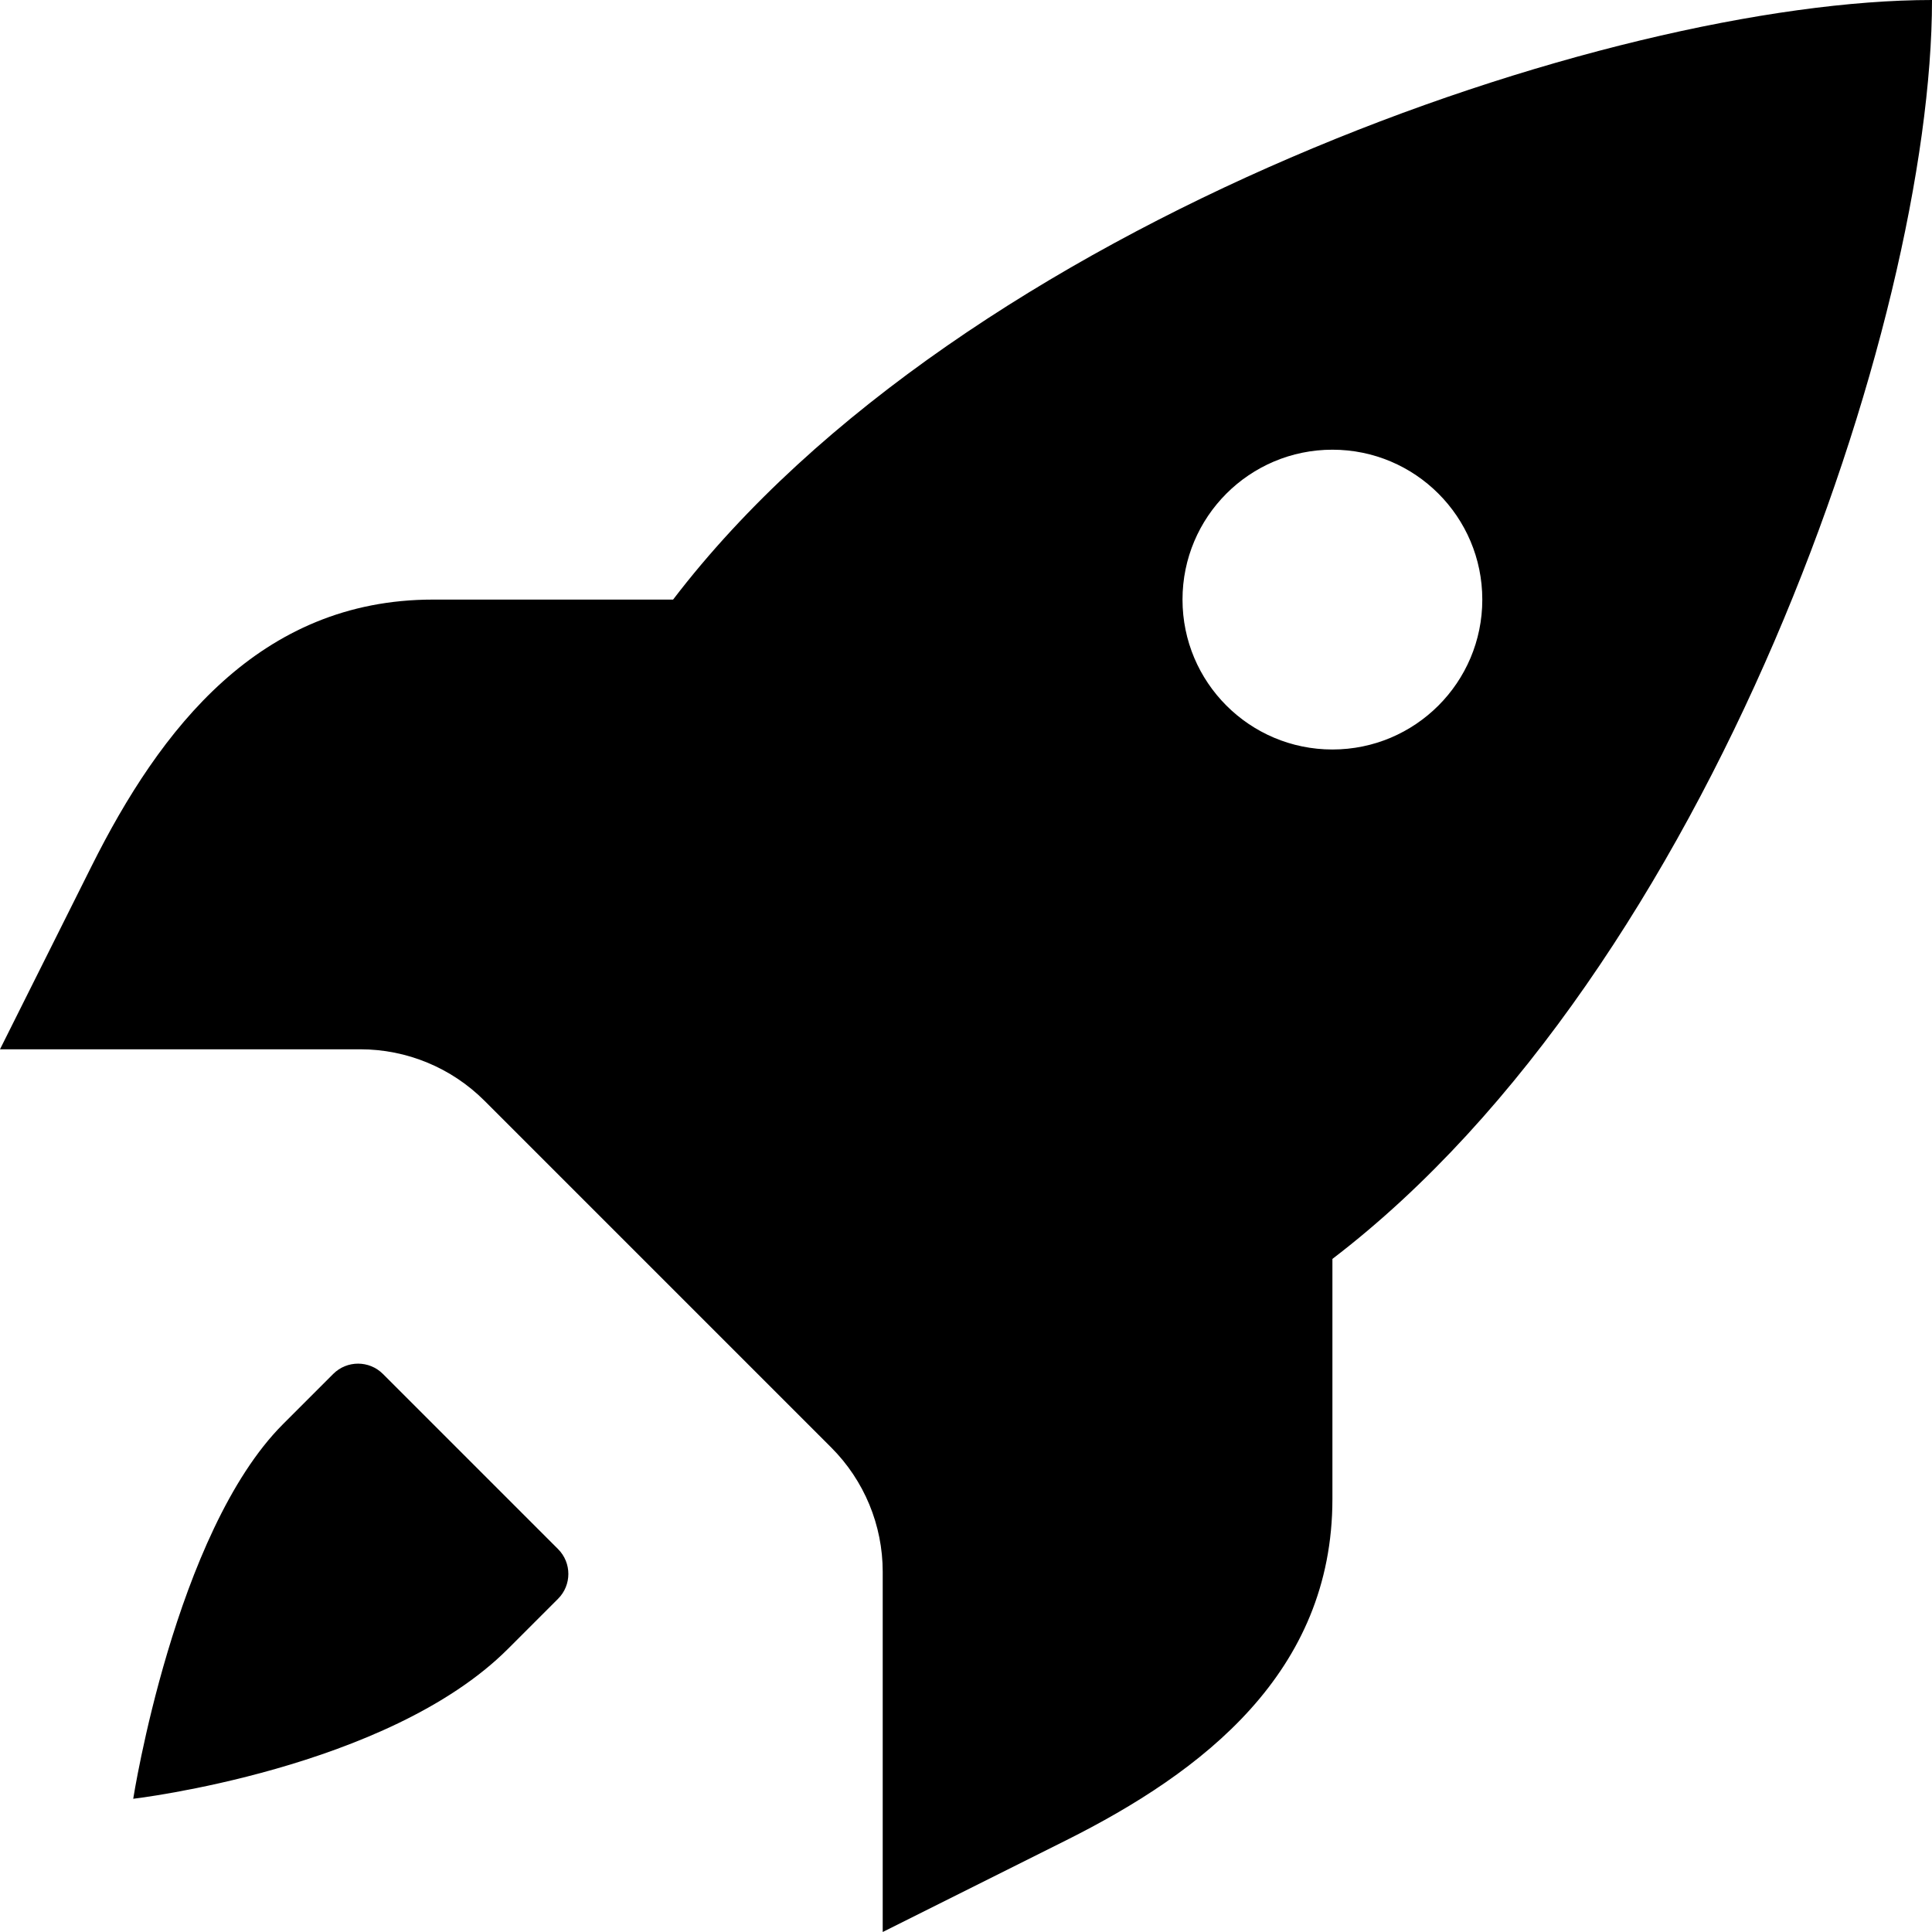 <svg width="110" height="110" viewBox="0 0 110 110" fill="none" xmlns="http://www.w3.org/2000/svg">
<path d="M110 0C91.701 0 54.812 12.554 38.323 34.138H24.654C14.777 34.138 9.116 41.511 5.218 49.307L0 59.742H12.319H20.512C23.164 59.742 25.707 60.796 27.583 62.671L37.456 72.544L47.329 82.417C49.204 84.293 50.258 86.836 50.258 89.488V97.681V110L60.693 104.783C68.489 100.884 75.862 95.223 75.862 85.346V71.677C97.446 55.188 110 18.299 110 0ZM75.862 25.604C80.575 25.604 84.396 29.425 84.396 34.138C84.396 38.852 80.575 42.673 75.862 42.673C71.148 42.673 67.327 38.852 67.327 34.138C67.327 29.425 71.148 25.604 75.862 25.604ZM21.801 78.226C21.02 77.445 19.753 77.445 18.972 78.226L16.119 81.079C9.956 87.243 7.585 102.415 7.585 102.415C7.585 102.415 22.076 100.725 28.921 93.881L31.774 91.028C32.555 90.247 32.555 88.98 31.774 88.199L21.801 78.226Z" fill="black"/>
</svg>
